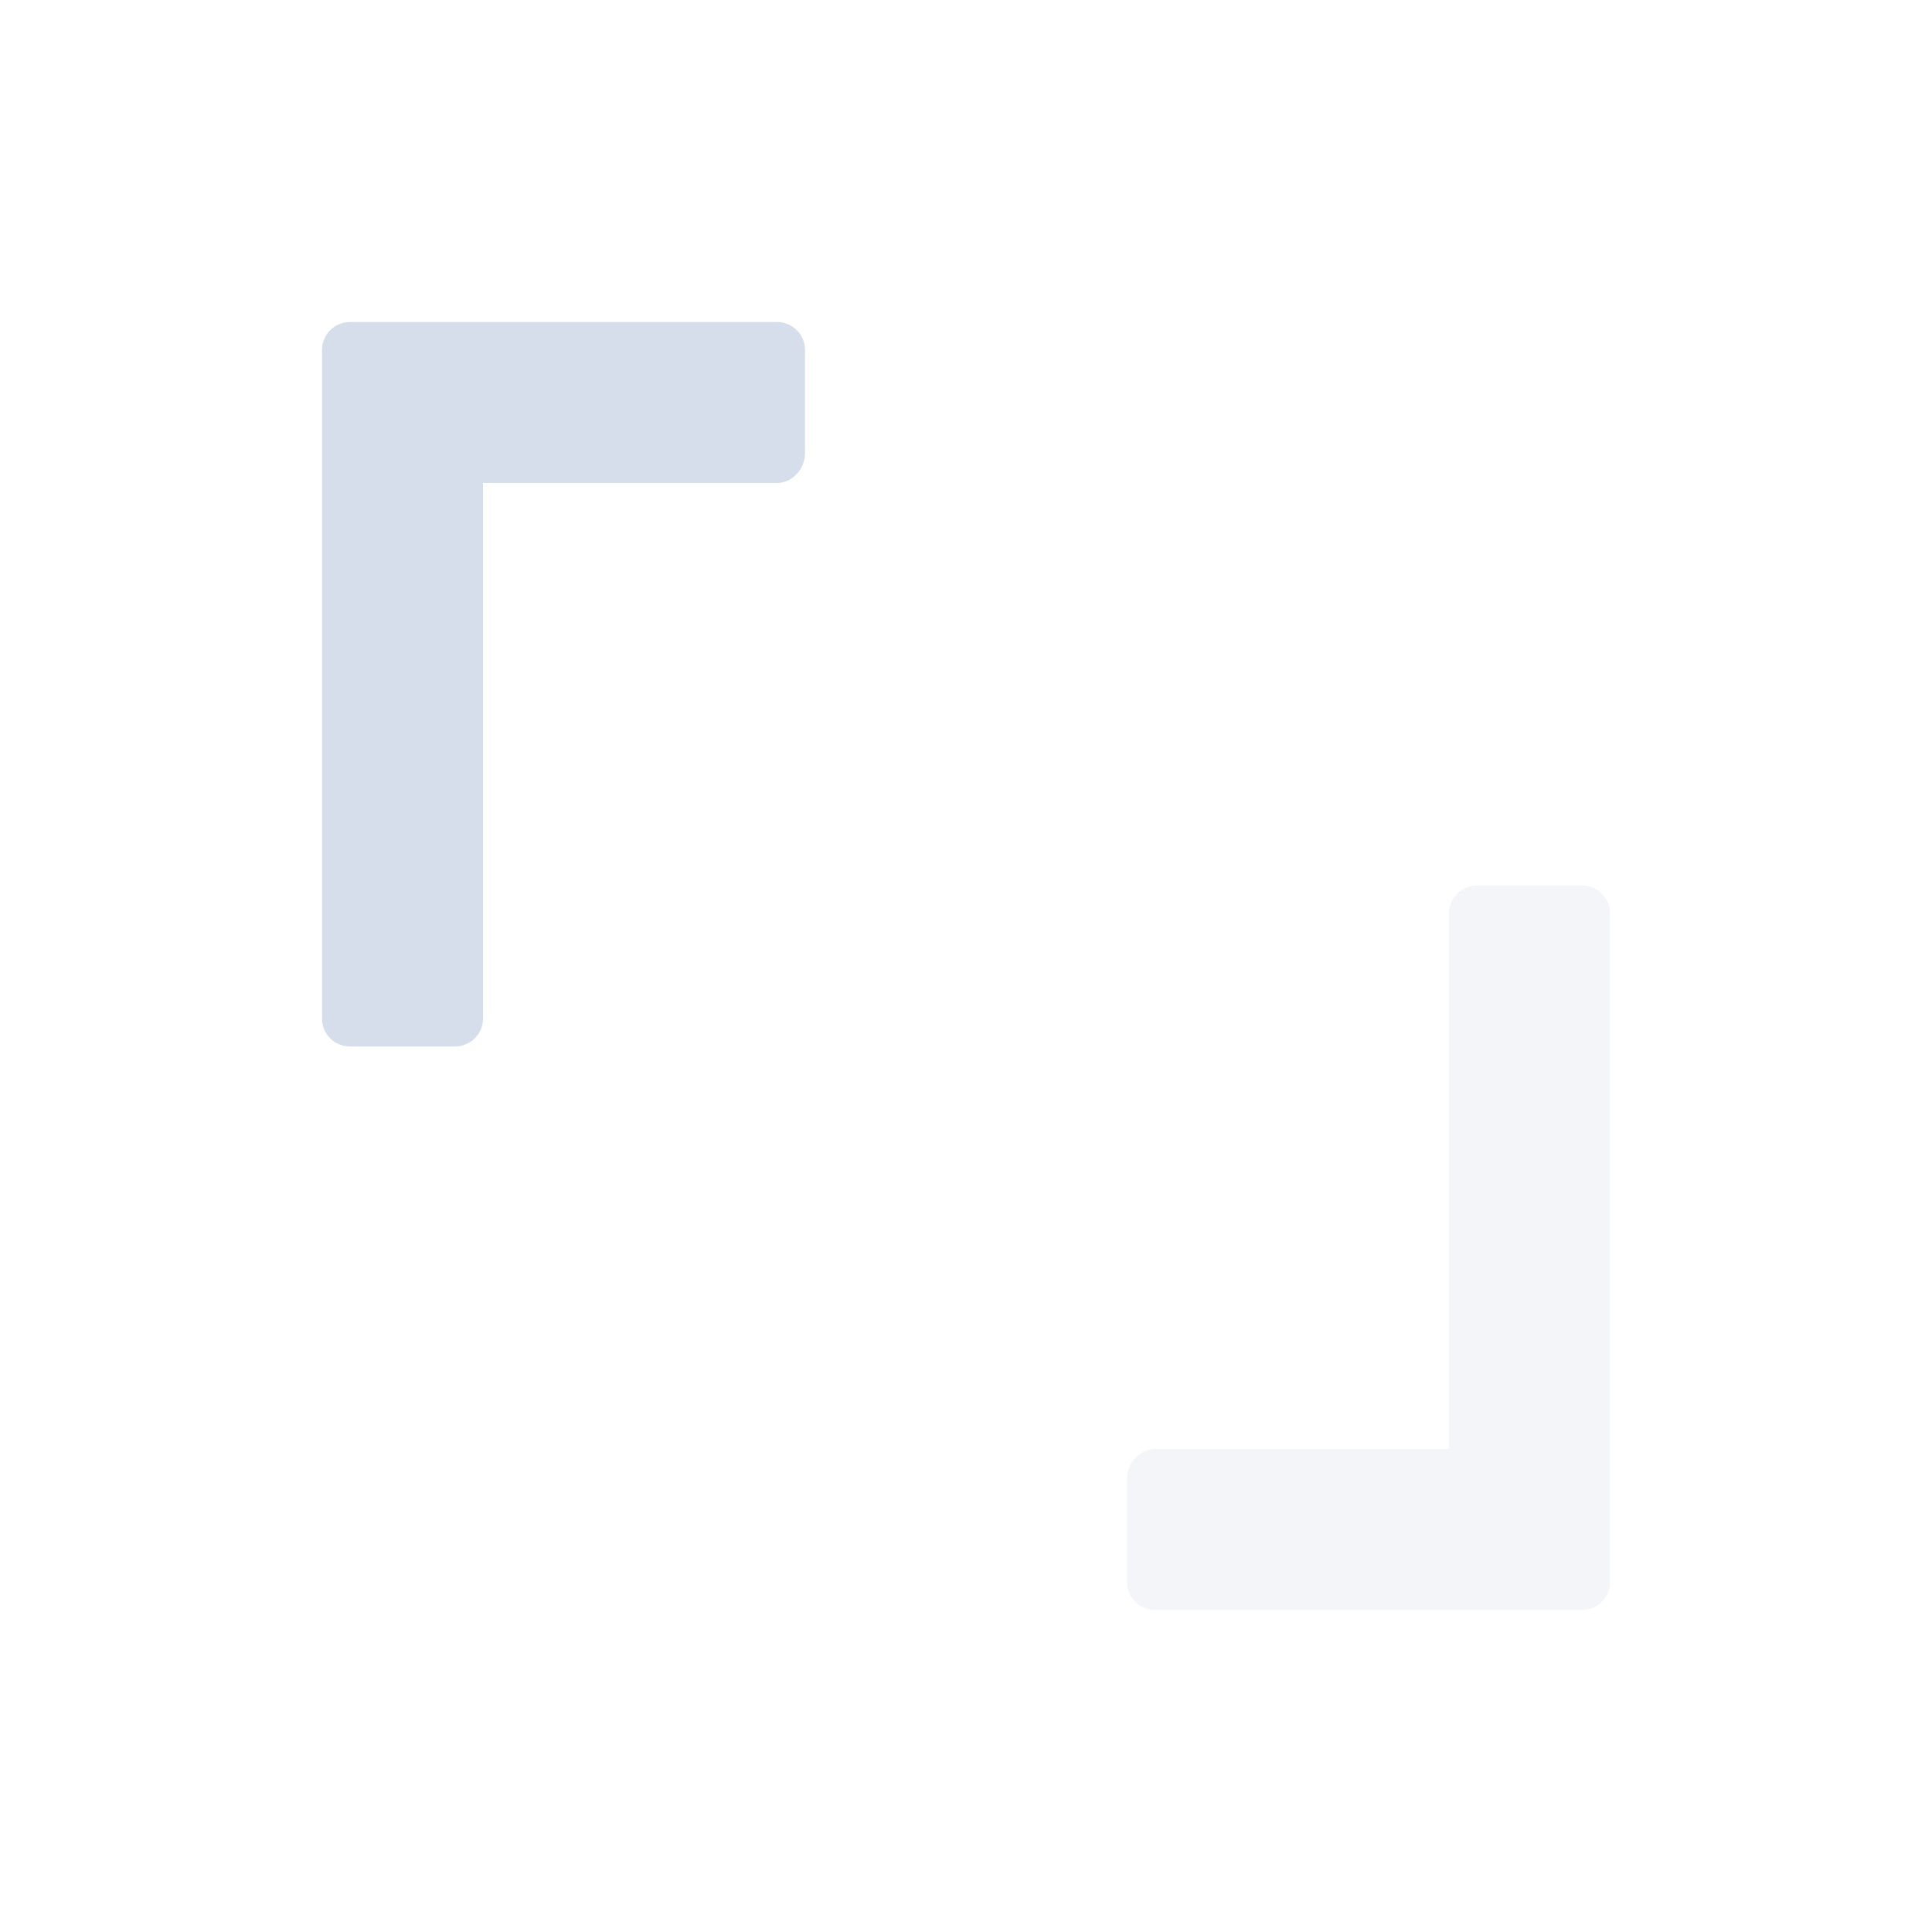 <svg xmlns="http://www.w3.org/2000/svg" width="24" height="24" version="1.1">
 <defs>
  <style id="current-color-scheme" type="text/css">
   .ColorScheme-Text { color:#d6deeb; } .ColorScheme-Highlight { color:#4285f4; }
  </style>
 </defs>
 <path style="fill:currentColor" class="ColorScheme-Text" d="M 4.35,4 C 4.156,4 4,4.154 4,4.346 V 5.731 12.654 C 4,12.846 4.156,13 4.35,13 H 5.649 C 5.843,13 6,12.846 6,12.654 V 6 H 9.65 C 9.844,6 10,5.823 10,5.631 V 4.346 C 10,4.154 9.844,4 9.65,4 H 5.749 Z"/>
 <path style="opacity:0.3;fill:currentColor" class="ColorScheme-Text" d="M 19.65,20 C 19.844,20 20,19.846 20,19.654 V 18.269 11.346 C 20,11.154 19.844,11 19.65,11 H 18.351 C 18.157,11 18,11.154 18,11.346 V 18 H 14.35 C 14.156,18 14,18.177 14,18.369 v 1.285 C 14,19.846 14.156,20 14.35,20 h 3.901 z"/>
</svg>
